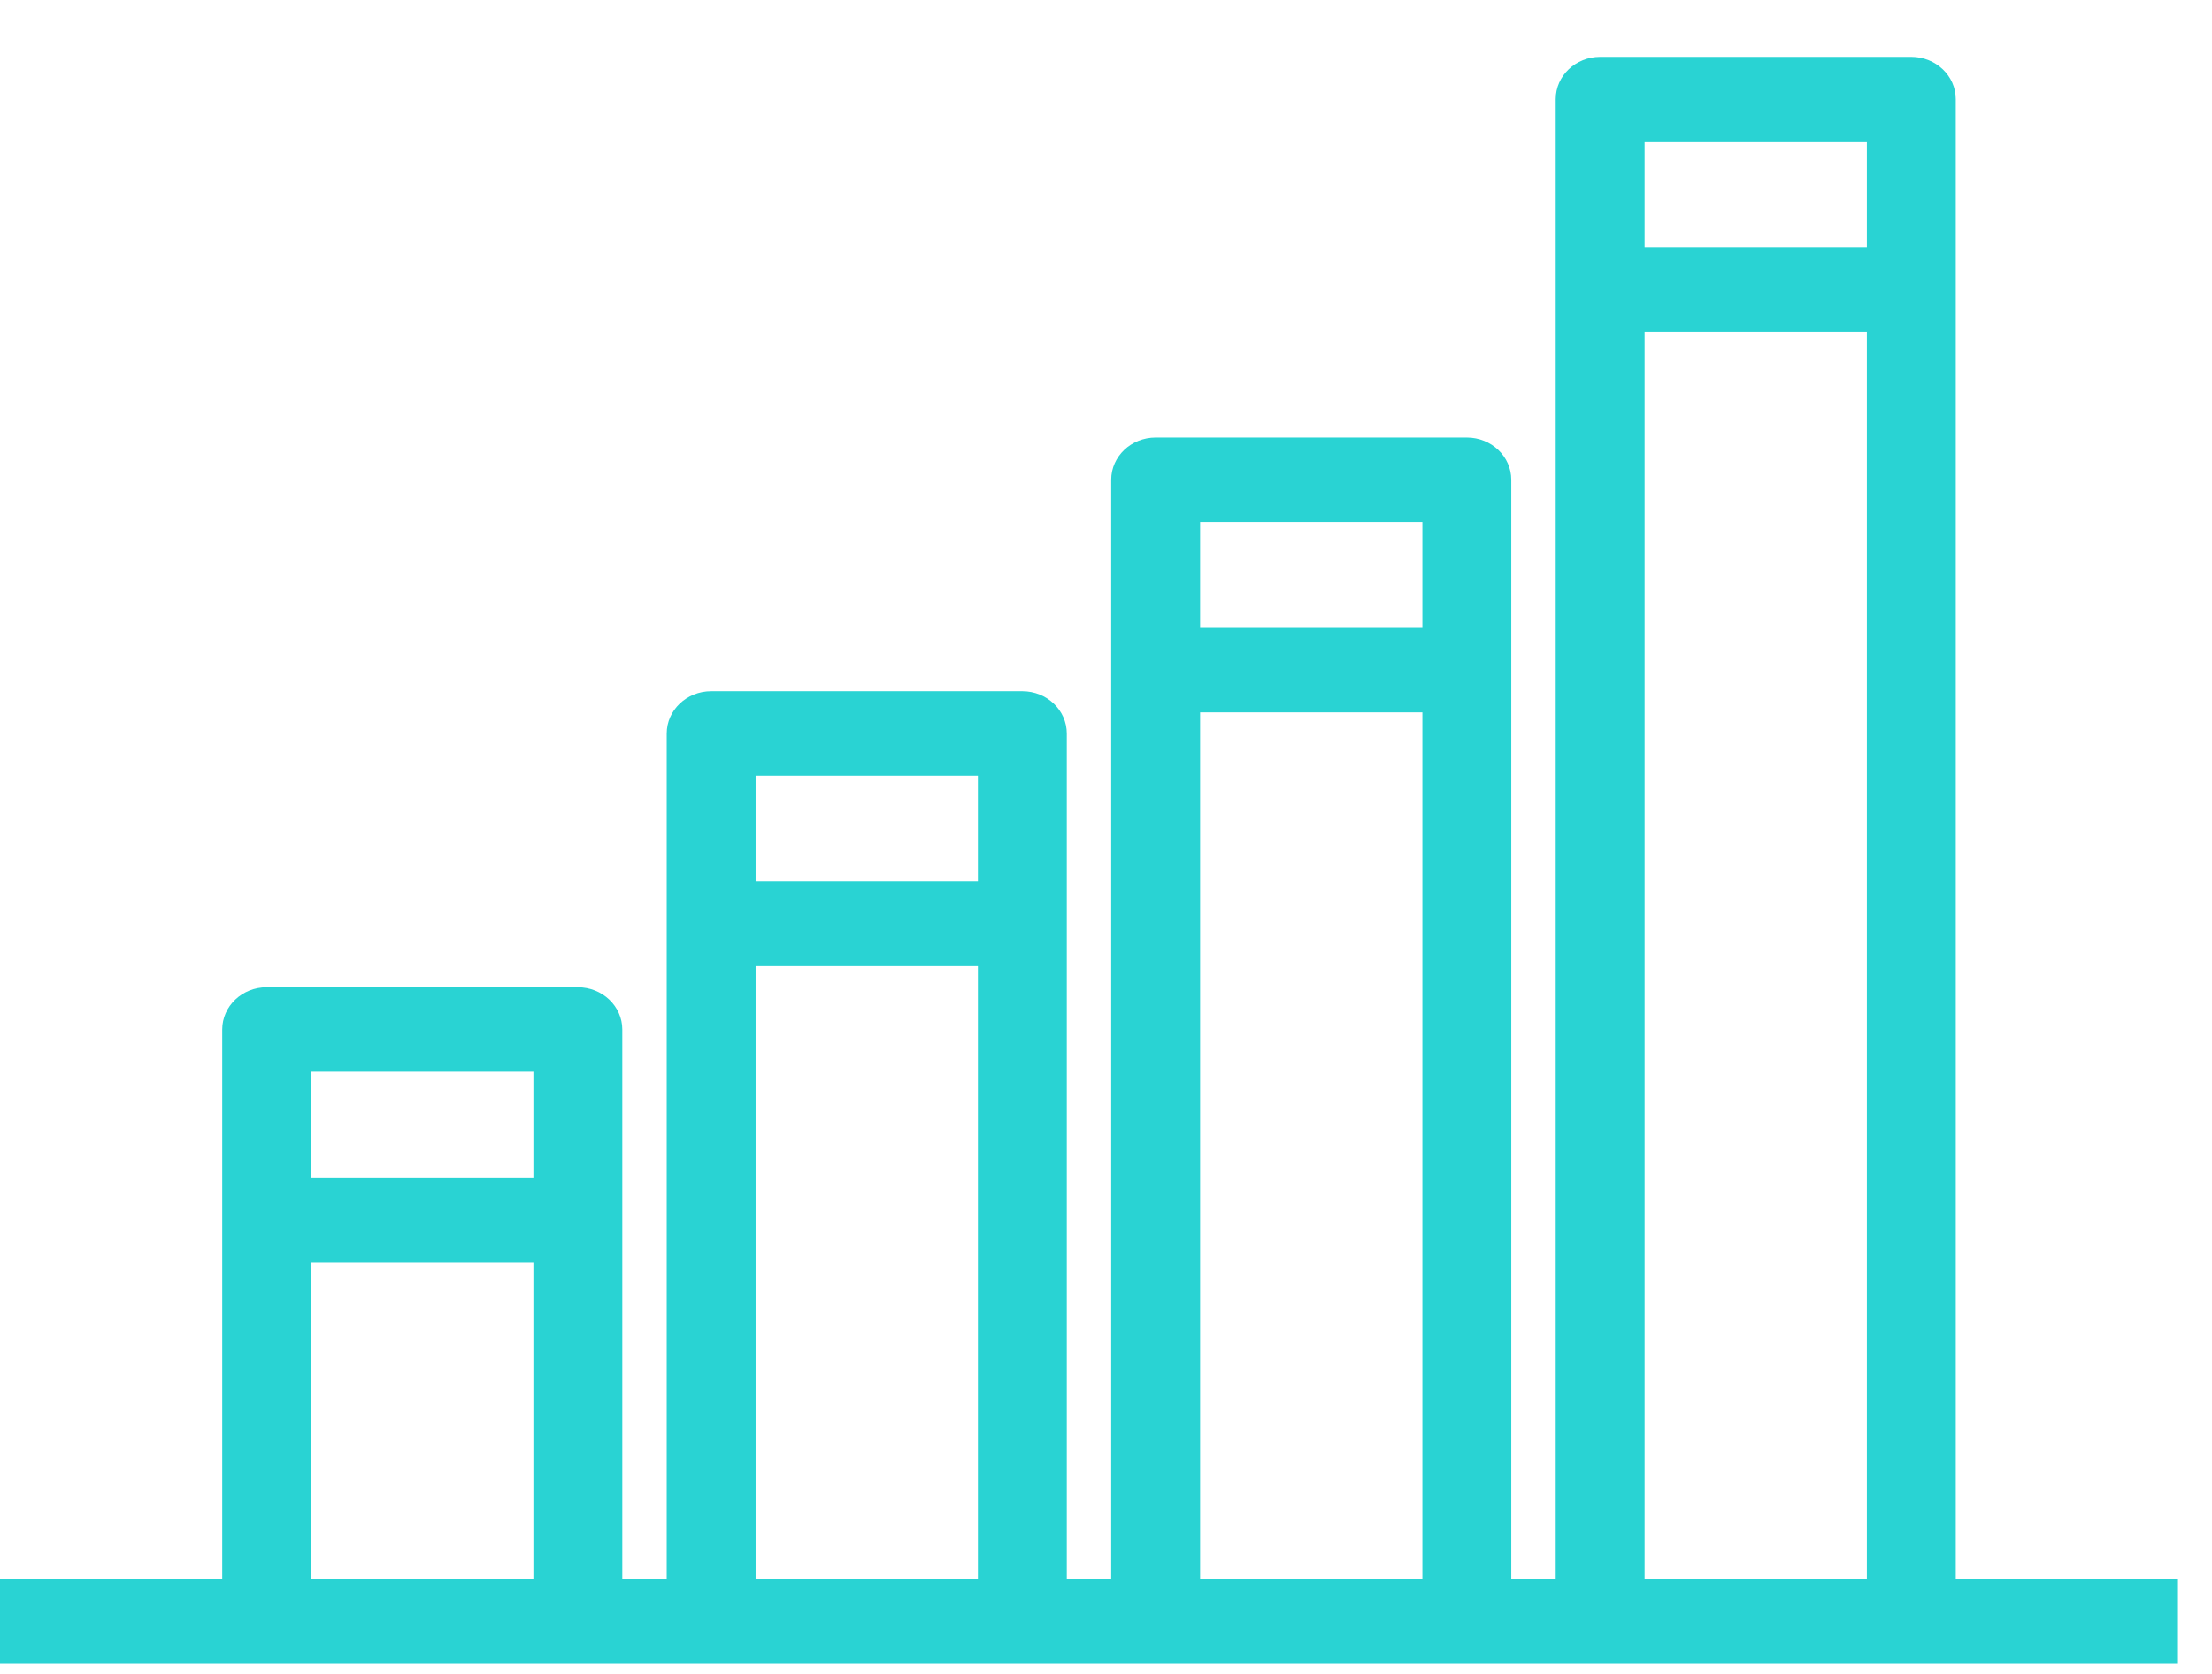 <svg width="37" height="28" viewBox="0 0 37 28" fill="none" xmlns="http://www.w3.org/2000/svg">
<path d="M32.714 26.418V1.659C32.714 1.268 32.381 0.951 31.97 0.951H26.766C26.355 0.951 26.022 1.268 26.022 1.659V26.418H25.279V8.025C25.279 7.635 24.946 7.318 24.535 7.318H19.331C18.92 7.318 18.587 7.635 18.587 8.025V26.418H17.844V12.27C17.844 11.879 17.511 11.562 17.1 11.562H11.896C11.485 11.562 11.152 11.879 11.152 12.27V26.418H10.409V17.221C10.409 16.831 10.076 16.514 9.665 16.514H4.461C4.05 16.514 3.717 16.831 3.717 17.221V26.418H0V27.832H36.431V26.418H32.714ZM8.922 26.418H5.204V21.112H8.922V26.418ZM8.922 19.697H5.204V17.929H8.922V19.697ZM16.357 26.418H12.639V16.16H16.357V26.418ZM16.357 14.745H12.639V12.977H16.357V14.745ZM23.792 26.418H20.074V11.916H23.792V26.418ZM23.792 10.501H20.074V8.733H23.792V10.501ZM31.227 26.418H27.509V5.549H31.227V26.418ZM31.227 4.134H27.509V2.366H31.227V4.134Z" fill="#29D3D3"/>
</svg>
